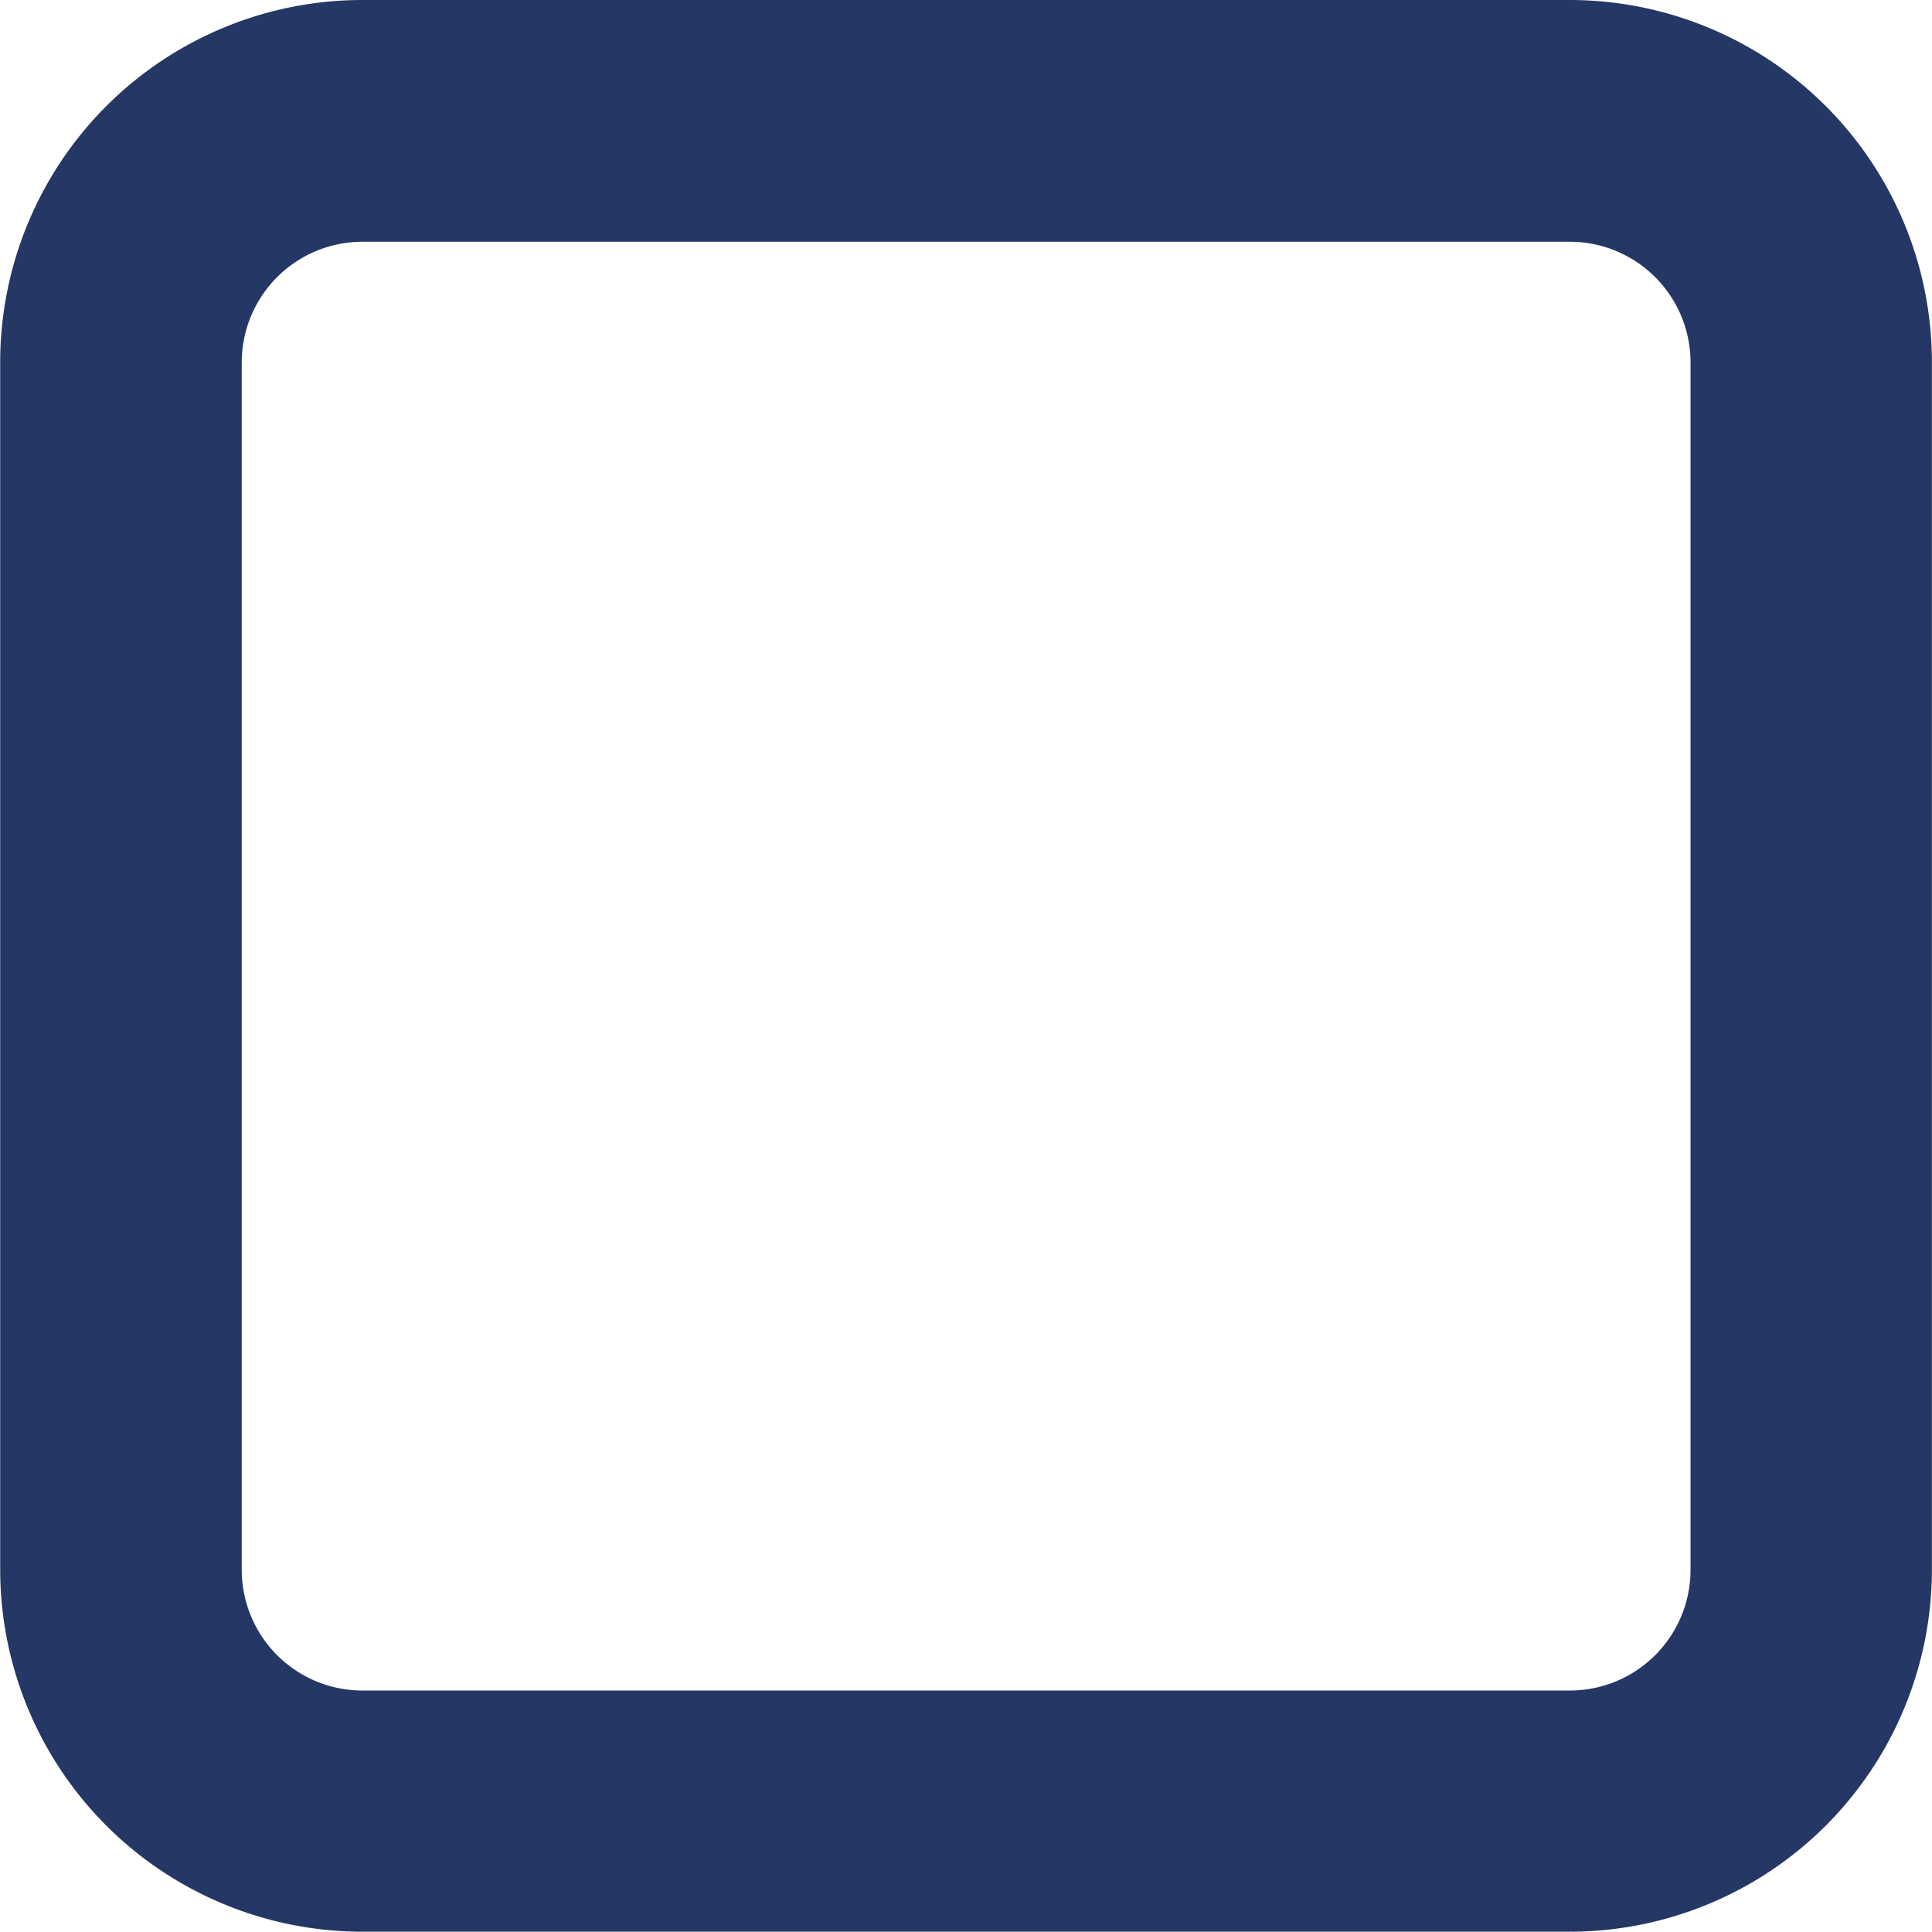 <svg xmlns="http://www.w3.org/2000/svg" width="20.003" height="20.003" viewBox="0 0 20.003 20.003"><defs><style>.a{fill:#253764;}.b{fill:none;}</style></defs><g transform="translate(-109.819 -18)"><path class="a" d="M126.072,18h-12.5a3.751,3.751,0,0,0-3.751,3.751v12.5A3.751,3.751,0,0,0,113.57,38h12.5a3.751,3.751,0,0,0,3.751-3.751v-12.5A3.751,3.751,0,0,0,126.072,18Zm1.25,16.253a1.25,1.25,0,0,1-1.25,1.25h-12.5a1.25,1.25,0,0,1-1.25-1.25v-12.5a1.25,1.25,0,0,1,1.25-1.25h12.5a1.25,1.25,0,0,1,1.25,1.25Z" transform="translate(0 0)"/><rect class="b" width="19.734" height="19.734" transform="translate(109.819 18)"/></g></svg>